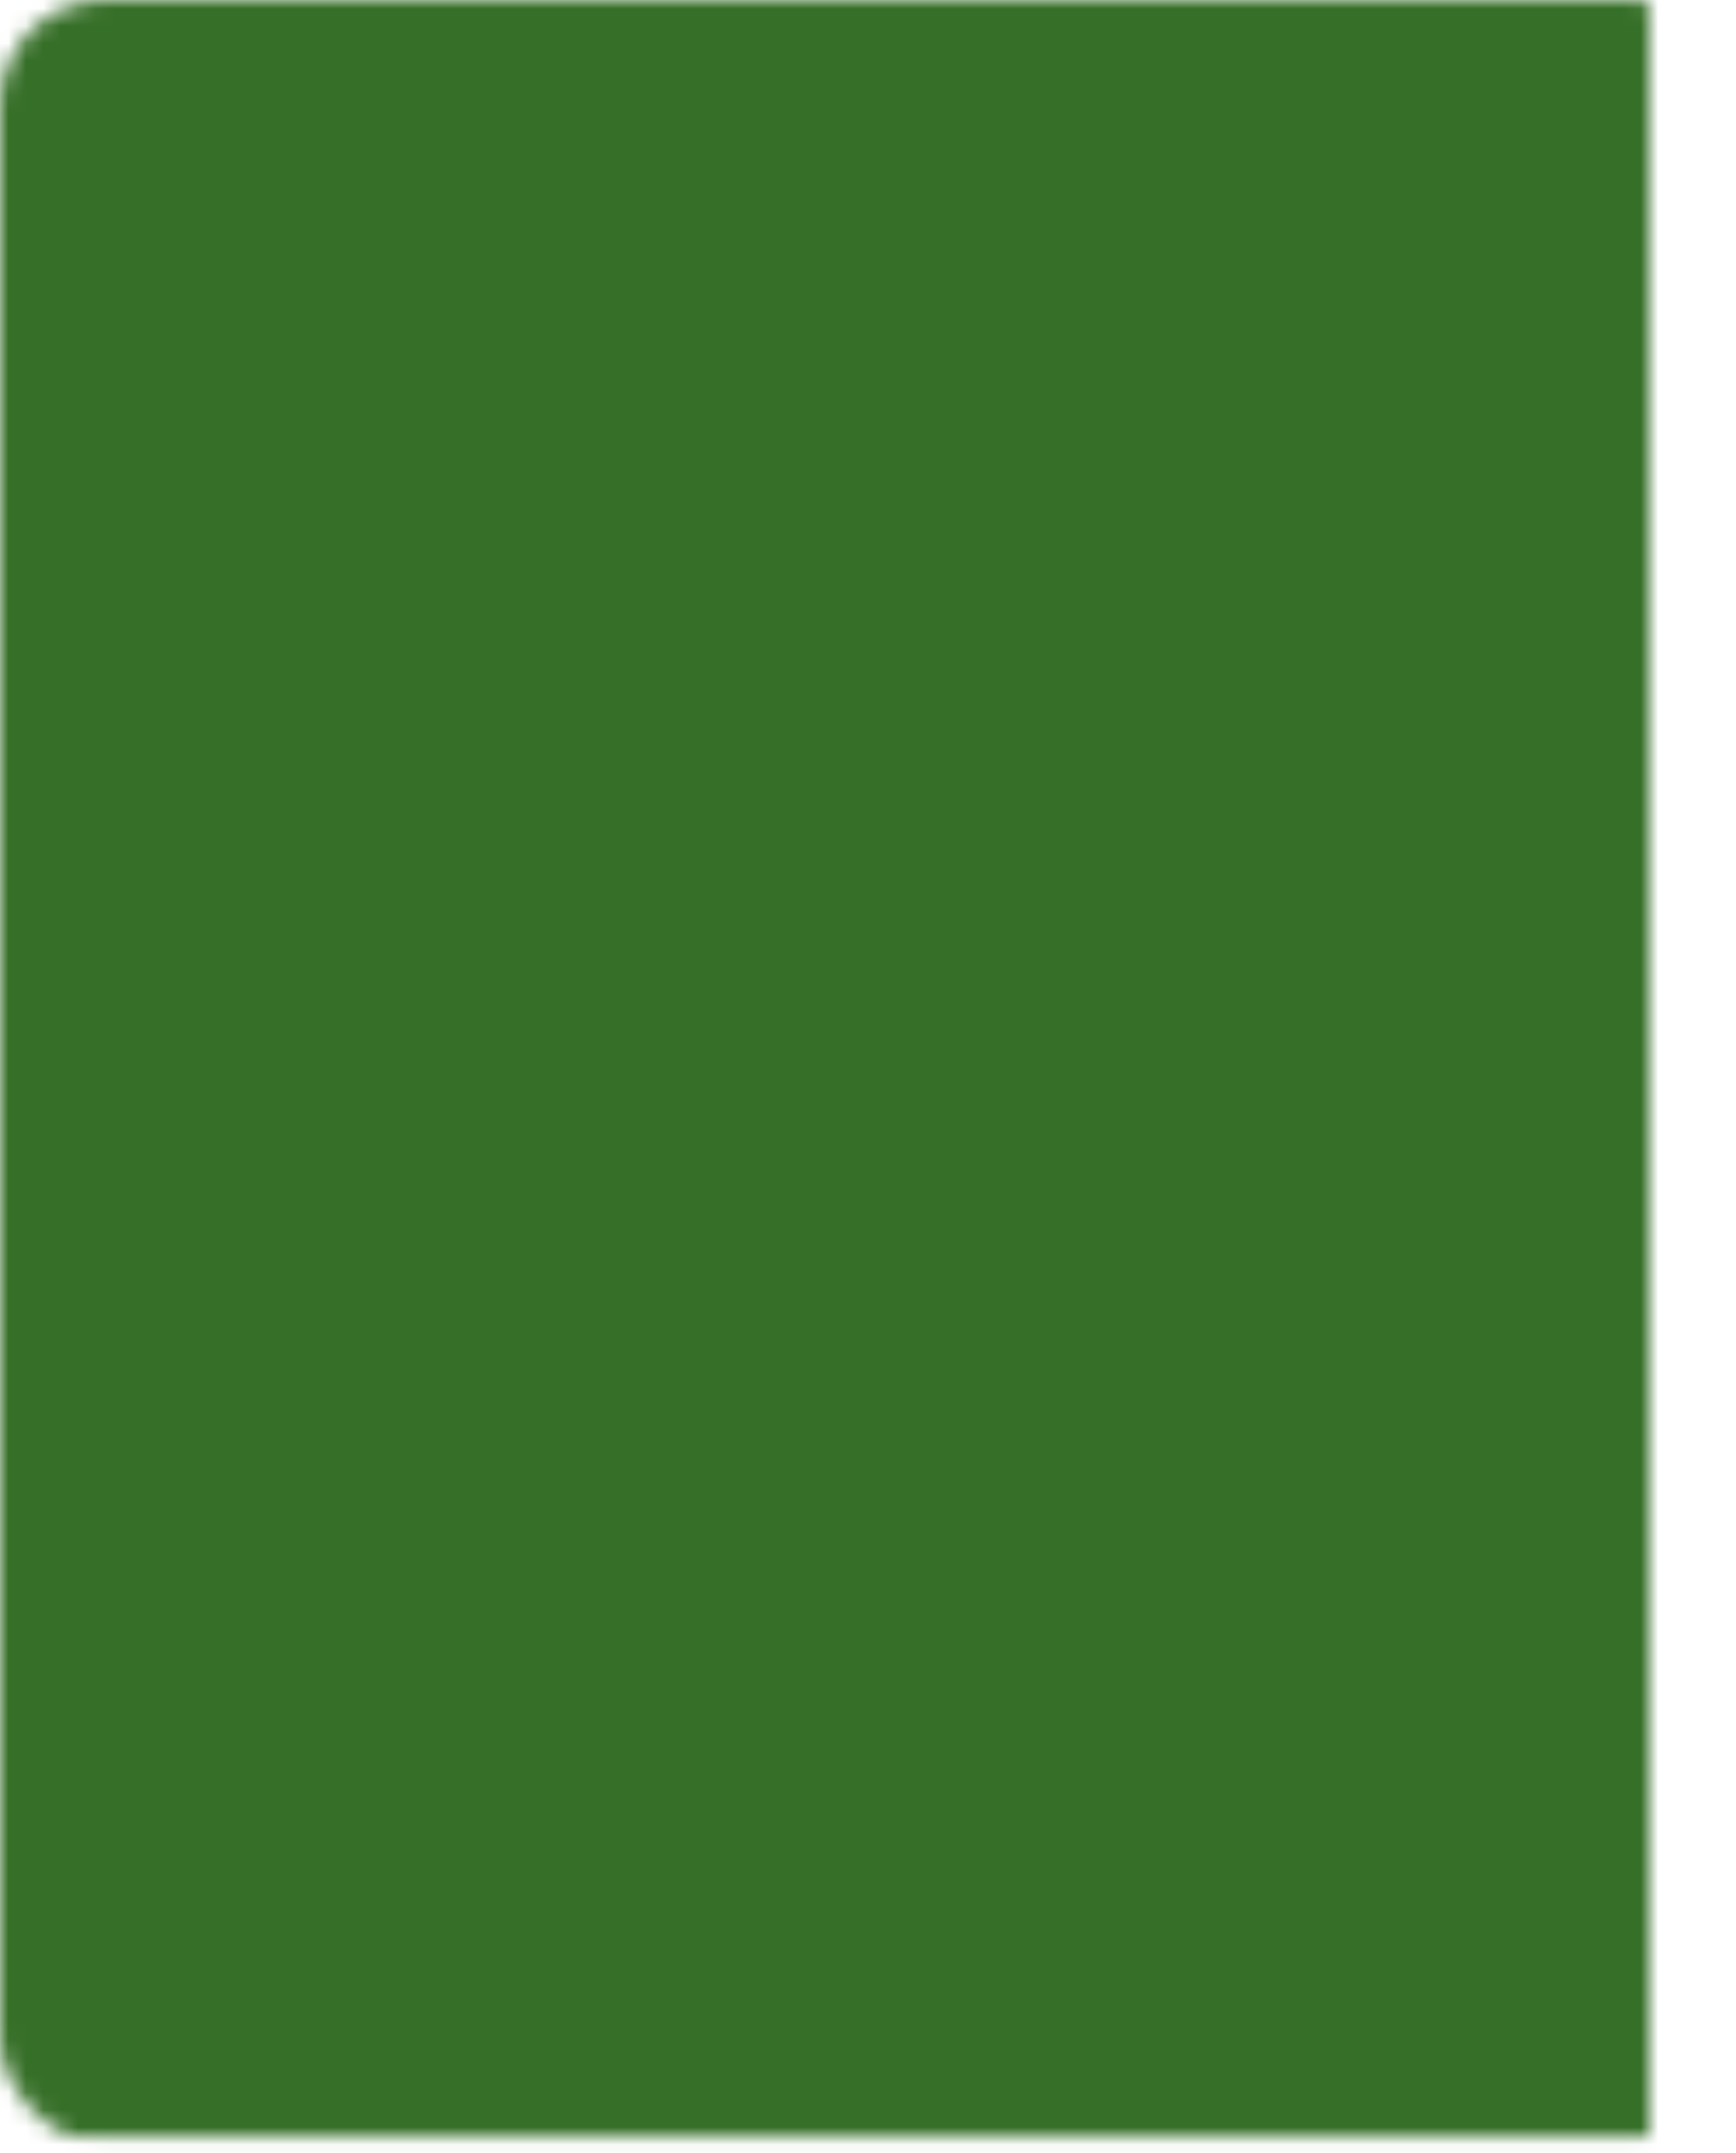 <svg width="100" height="124" viewBox="0 0 100 124" fill="none" xmlns="http://www.w3.org/2000/svg">
<g filter="url(#filter0_f_1_2532)">
<mask id="mask0_1_2532" style="mask-type:alpha" maskUnits="userSpaceOnUse" x="0" y="0" width="96" height="124">
<mask id="mask1_1_2532" style="mask-type:alpha" maskUnits="userSpaceOnUse" x="0" y="0" width="96" height="124">
<mask id="mask2_1_2532" style="mask-type:alpha" maskUnits="userSpaceOnUse" x="0" y="0" width="96" height="124">
<mask id="mask3_1_2532" style="mask-type:alpha" maskUnits="userSpaceOnUse" x="0" y="0" width="96" height="124">
<mask id="mask4_1_2532" style="mask-type:alpha" maskUnits="userSpaceOnUse" x="0" y="0" width="100" height="124">
<rect width="100" height="123.446" rx="6.099" fill="#366F28"/>
</mask>
<g mask="url(#mask4_1_2532)">
<rect x="-0.847" y="-7.6469e-06" width="96" height="123.446" fill="#366F28"/>
</g>
</mask>
<g mask="url(#mask3_1_2532)">
<rect x="-0.847" y="-7.6469e-06" width="96" height="123.446" fill="#366F28"/>
</g>
</mask>
<g mask="url(#mask2_1_2532)">
<rect x="-11.596" y="-17.766" width="117.499" height="151.092" fill="#366F28"/>
</g>
</mask>
<g mask="url(#mask1_1_2532)">
<rect x="-0.847" y="-7.6469e-06" width="96" height="123.446" fill="#366F28"/>
</g>
</mask>
<g mask="url(#mask0_1_2532)">
<rect x="-4.685" y="-0" width="103.678" height="133.32" fill="#366F28"/>
</g>
</g>
<defs>
<filter id="filter0_f_1_2532" x="-45.847" y="-45.847" width="186.847" height="215.14" filterUnits="userSpaceOnUse" color-interpolation-filters="sRGB">
<feFlood flood-opacity="0" result="BackgroundImageFix"/>
<feBlend mode="normal" in="SourceGraphic" in2="BackgroundImageFix" result="shape"/>
<feGaussianBlur stdDeviation="22.871" result="effect1_foregroundBlur_1_2532"/>
</filter>
</defs>
</svg>
